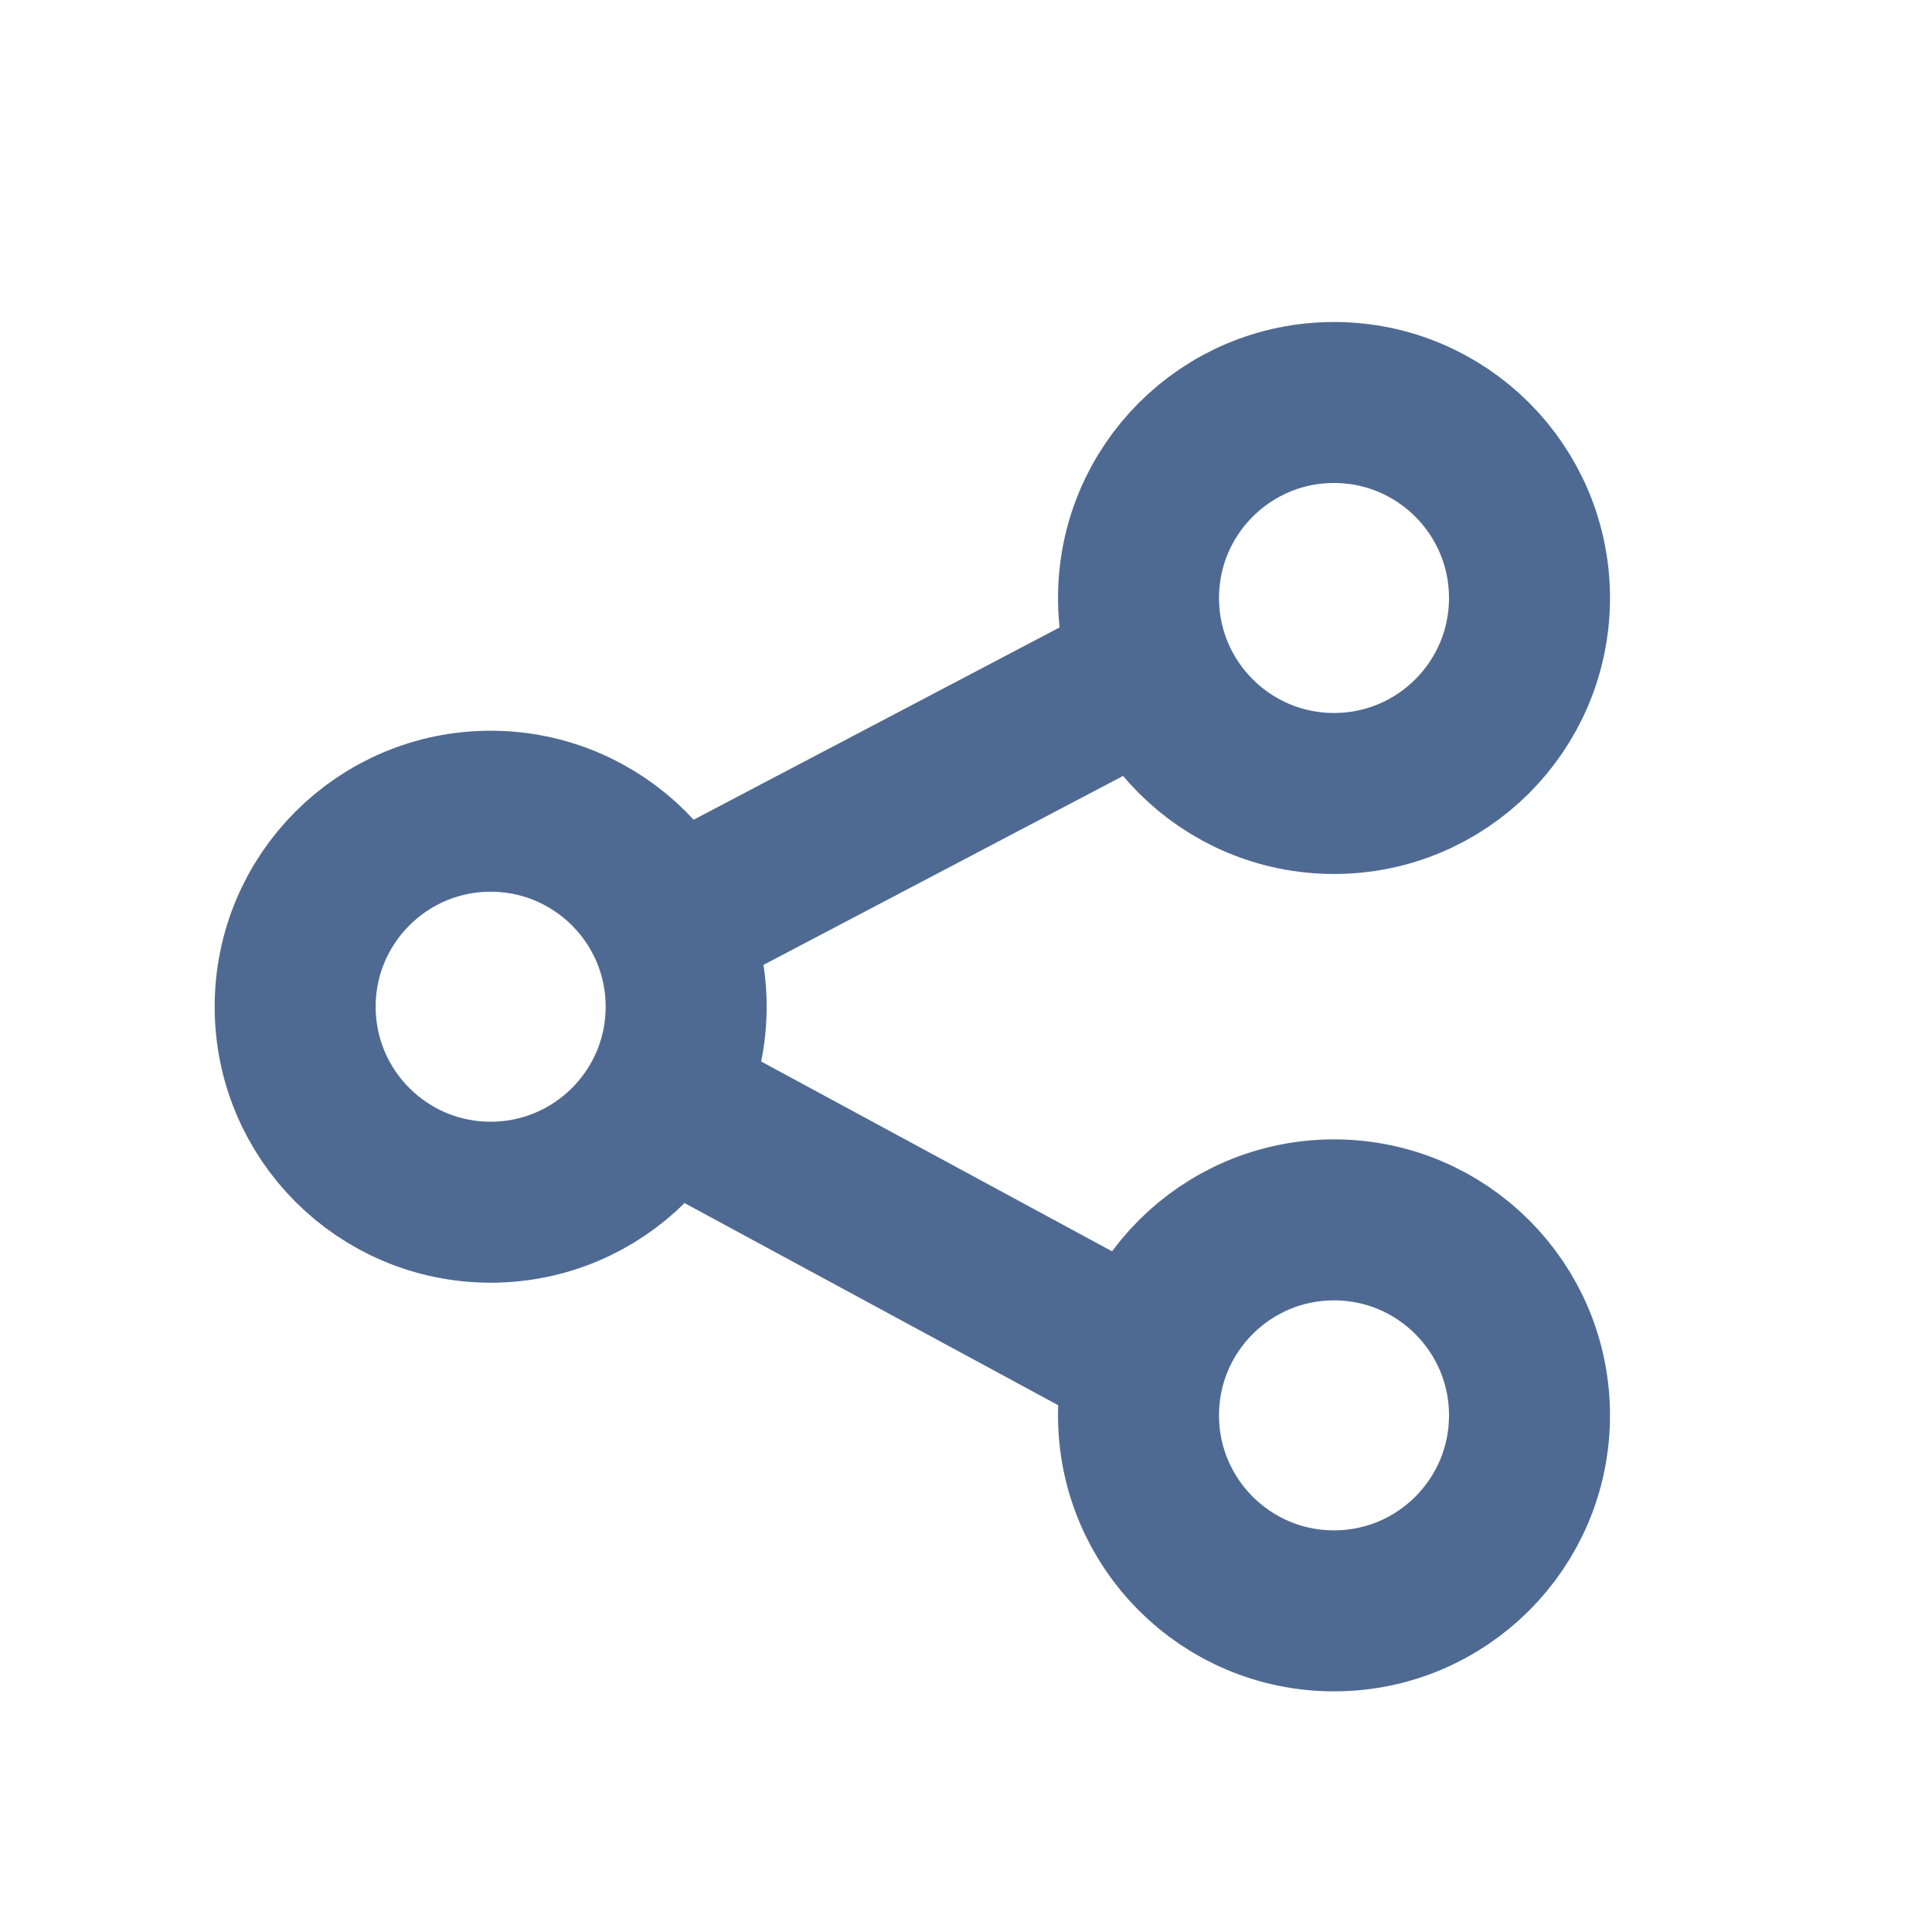 <svg width="18" height="18" viewBox="0 0 27 27" fill="none" xmlns="http://www.w3.org/2000/svg">
<circle cx="18.643" cy="8.357" r="2.732" stroke="#4F6A92" stroke-width="2.25"/>
<circle cx="18.643" cy="19.78" r="2.732" stroke="#4F6A92" stroke-width="2.25"/>
<circle cx="6.857" cy="14.069" r="2.732" stroke="#4F6A92" stroke-width="2.25"/>
<path d="M15.566 9.641L9.605 12.773M15.566 18.78L9.605 15.555" stroke="#4F6A92" stroke-width="2.25"/>
</svg>
